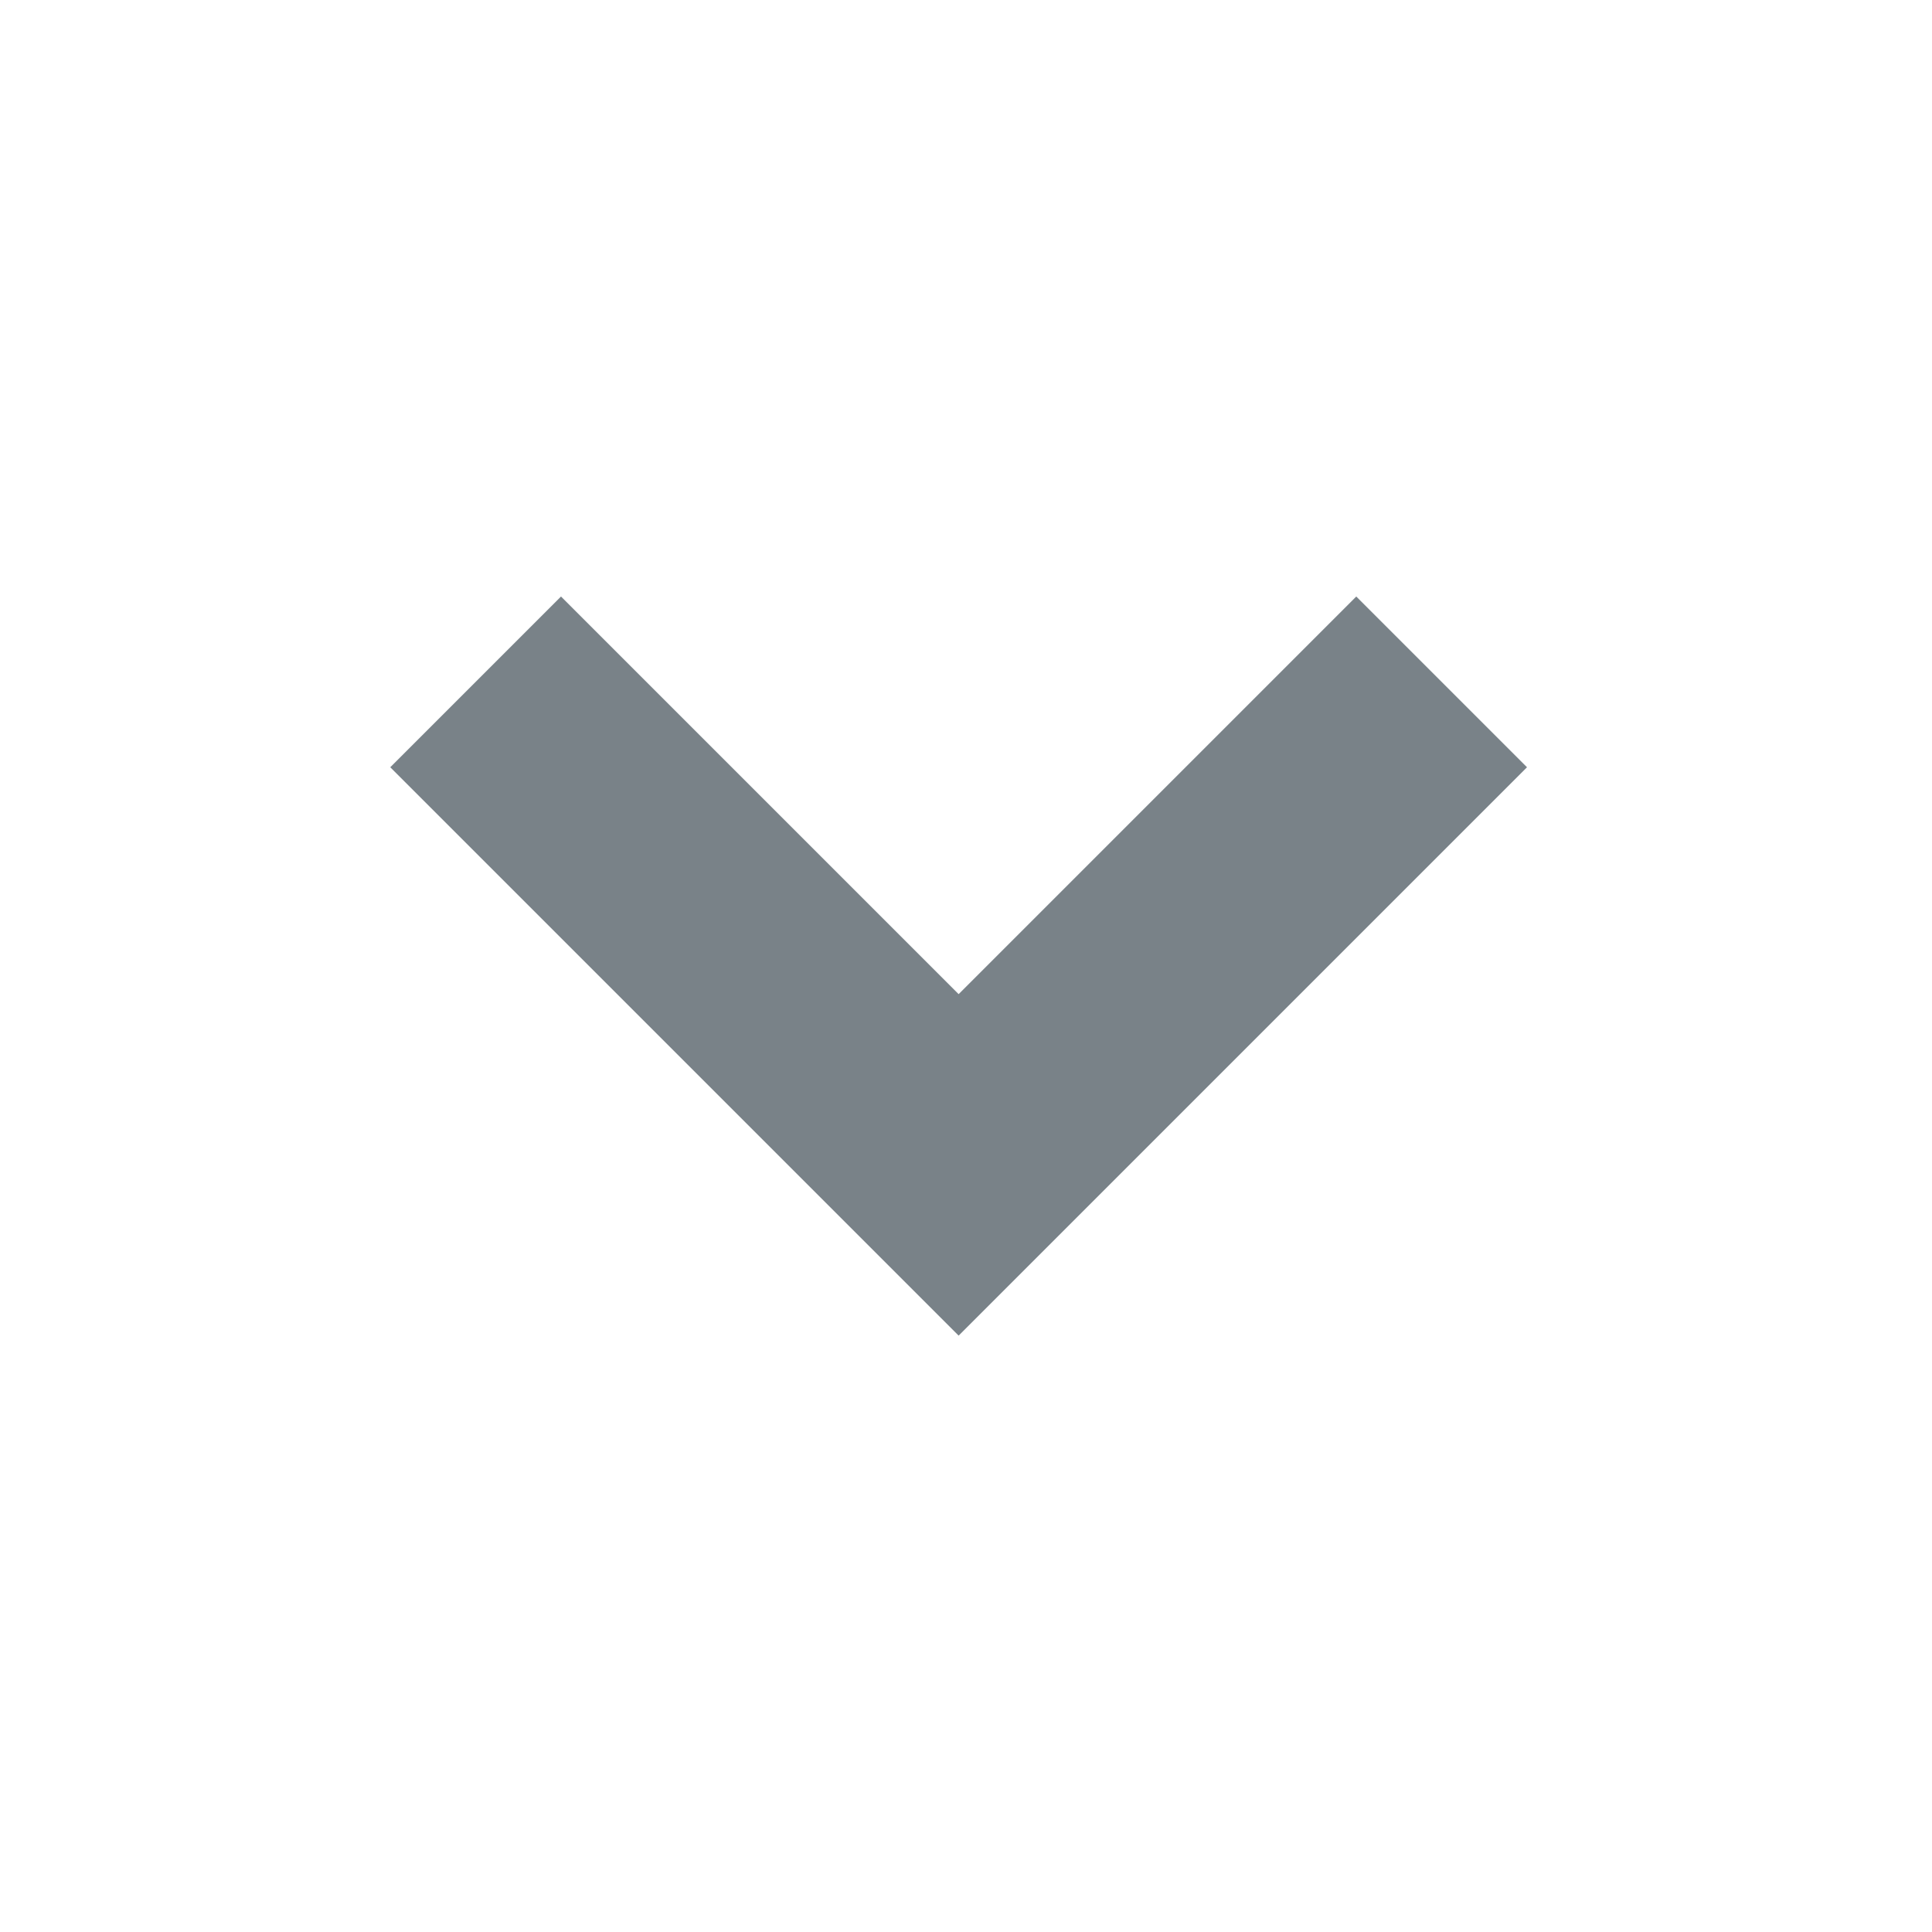 <svg width="16" height="16" xmlns="http://www.w3.org/2000/svg">
  <path transform="rotate(90 7.939,8)" fill="#798288" d="m6.293,3.293l-1.414,1.414l3.293,3.293l-3.293,3.293l1.414,1.414l4.707,-4.707l-4.707,-4.707z" clip-rule="evenodd" fill-rule="evenodd"/>
</svg>
